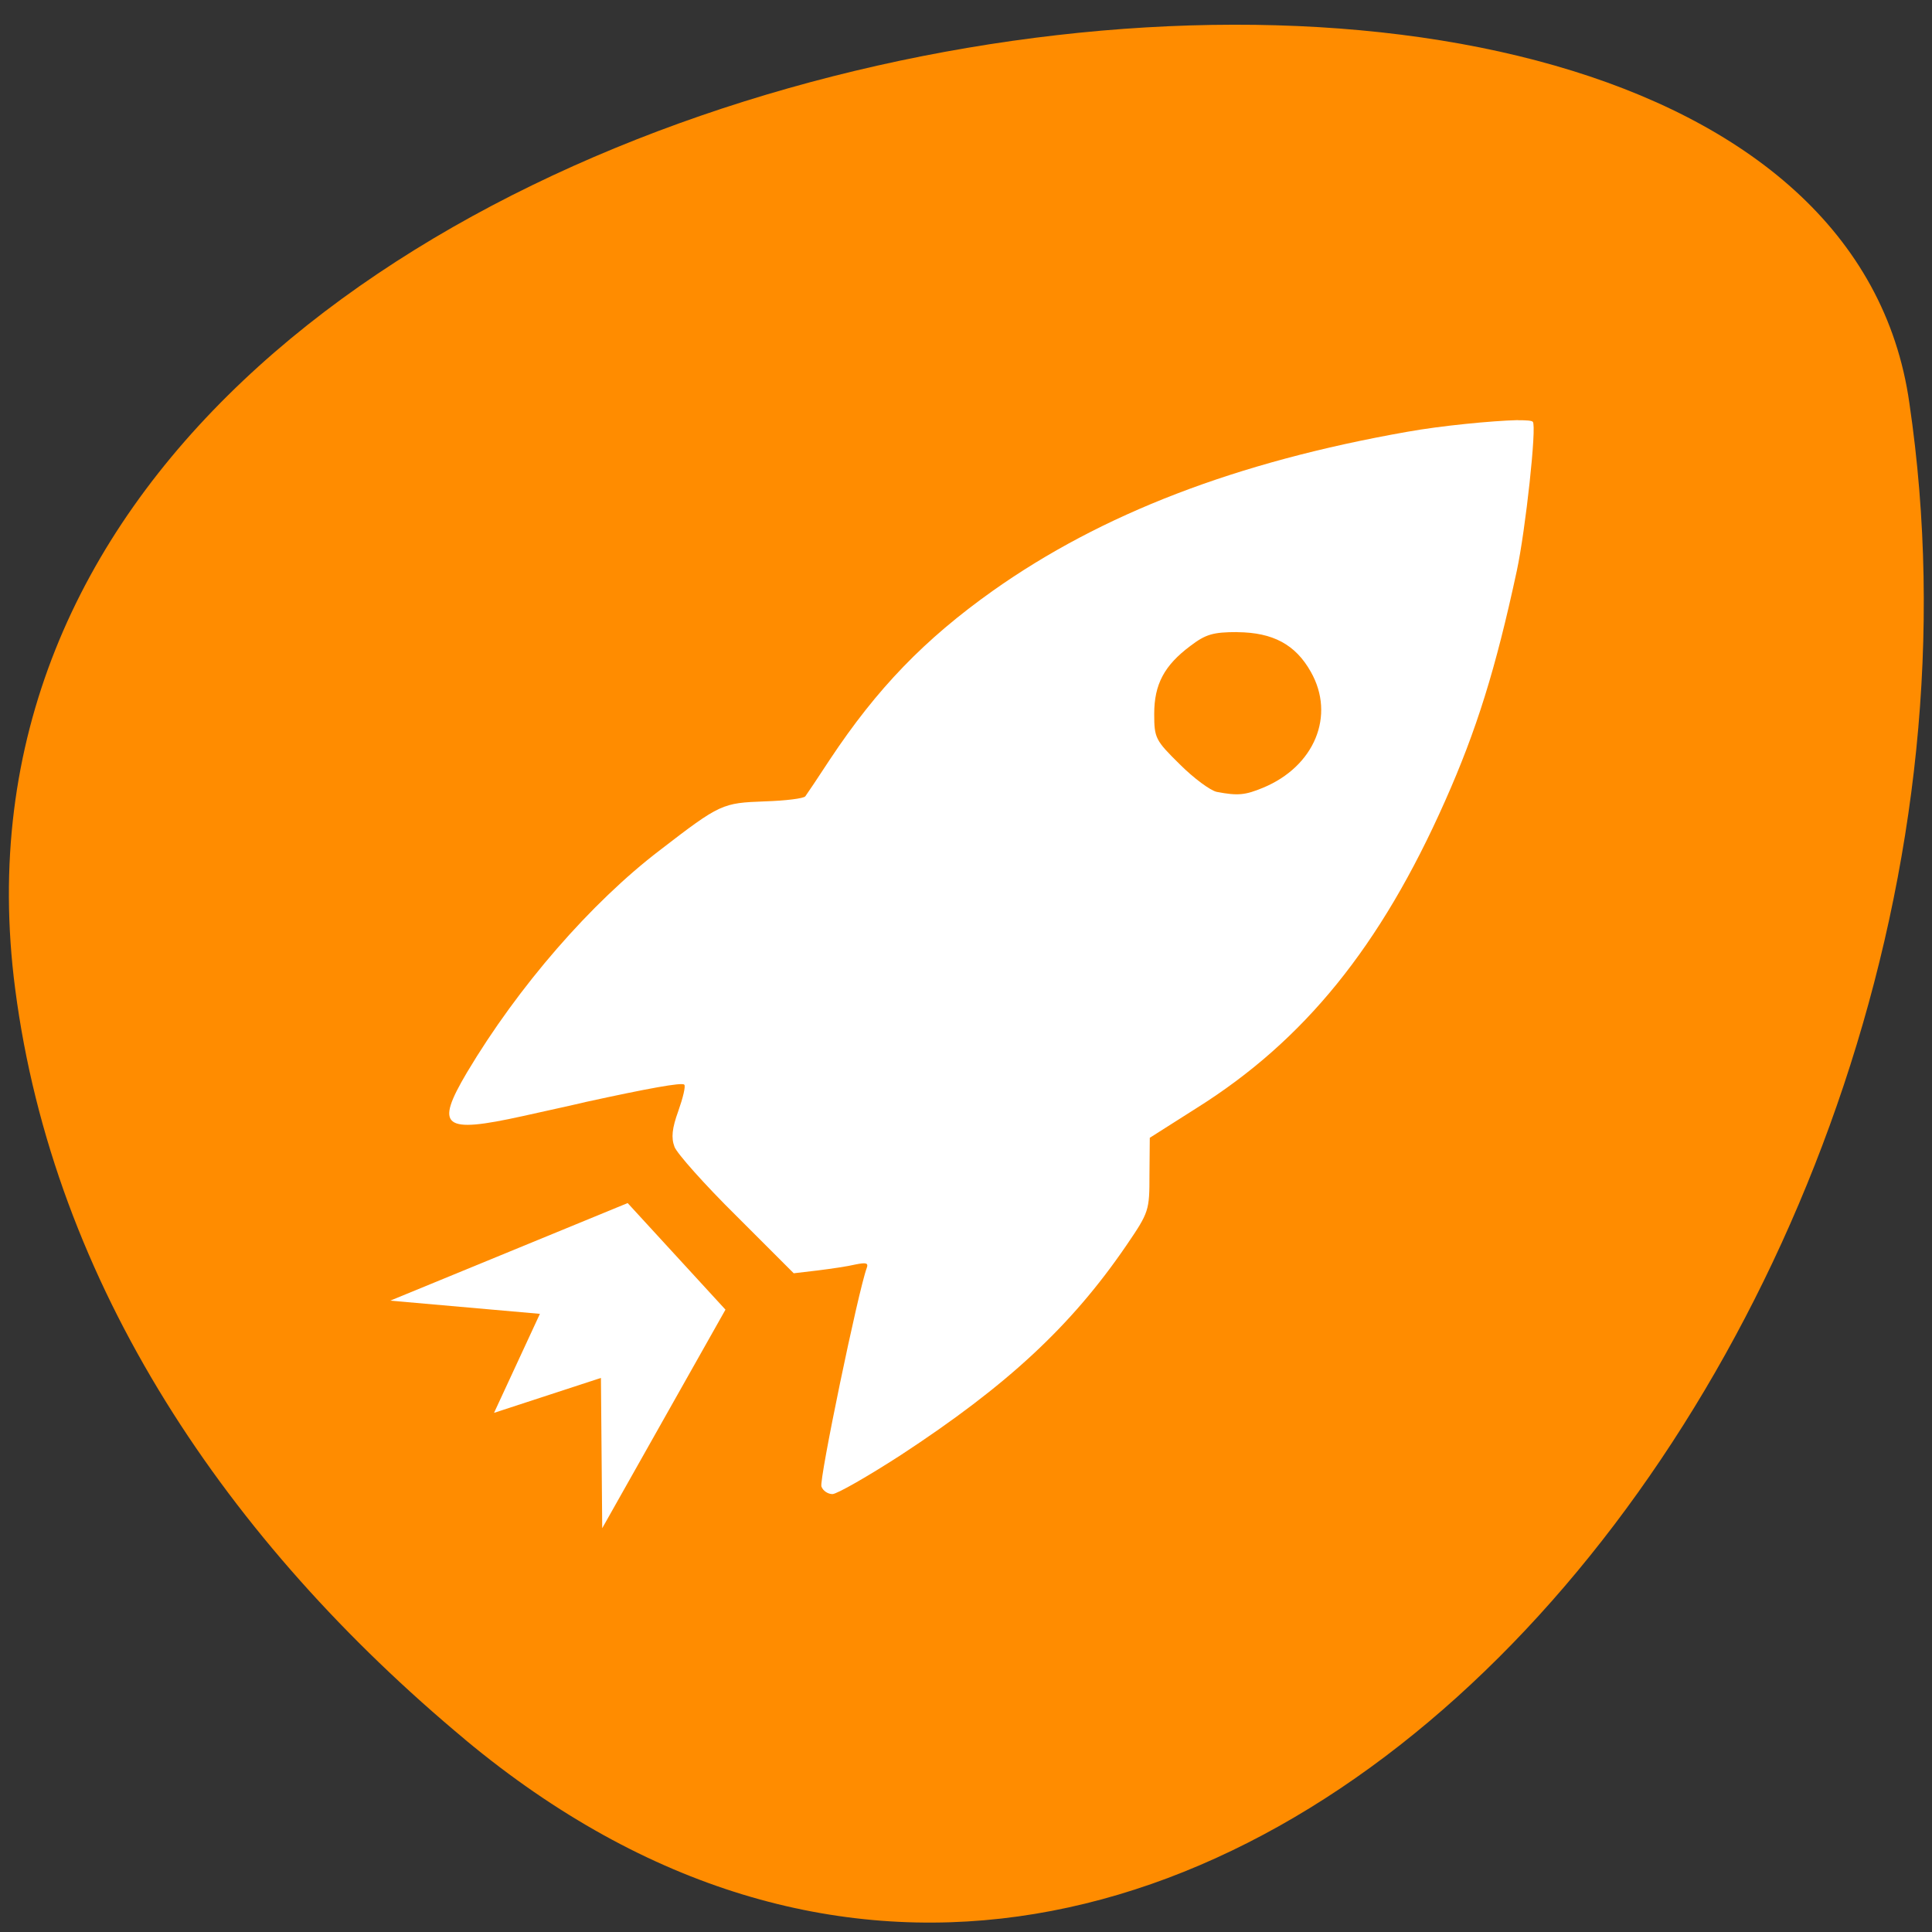 <svg xmlns="http://www.w3.org/2000/svg" viewBox="0 0 24 24"><rect x="0" y="0" width="24" height="24" fill="#333333" stroke="none"/><path d="m 5.781 21.613 c 9.07 7.543 19.625 -5.184 17.938 -16.605 c -1.199 -8.516 -25.14 -5.09 -23.531 7.273 c 0.477 3.68 2.637 6.871 5.594 9.332" fill="#ff8c00"/><g fill="#fff"><path d="m 18.852 5.219 c -0.316 0.008 -0.957 0.07 -1.371 0.145 c -2.129 0.375 -3.797 1.02 -5.145 1.973 c -0.852 0.605 -1.441 1.215 -2.027 2.098 c -0.148 0.227 -0.285 0.43 -0.305 0.457 c -0.02 0.027 -0.246 0.055 -0.504 0.063 c -0.527 0.02 -0.551 0.027 -1.301 0.605 c -0.855 0.652 -1.762 1.695 -2.398 2.762 c -0.402 0.68 -0.301 0.762 0.691 0.543 c 0.316 -0.07 0.672 -0.148 0.785 -0.176 c 0.77 -0.168 1.195 -0.246 1.223 -0.215 c 0.02 0.016 -0.016 0.164 -0.074 0.328 c -0.078 0.215 -0.09 0.332 -0.047 0.445 c 0.031 0.082 0.375 0.469 0.77 0.859 l 0.711 0.711 l 0.297 -0.035 c 0.16 -0.02 0.375 -0.051 0.469 -0.074 c 0.133 -0.027 0.164 -0.02 0.141 0.043 c -0.105 0.281 -0.594 2.637 -0.563 2.715 c 0.02 0.055 0.082 0.094 0.137 0.094 c 0.055 0 0.438 -0.219 0.848 -0.484 c 1.324 -0.867 2.117 -1.602 2.801 -2.602 c 0.285 -0.418 0.289 -0.434 0.289 -0.883 l 0.004 -0.457 l 0.578 -0.367 c 1.34 -0.84 2.289 -2.01 3.09 -3.816 c 0.391 -0.879 0.629 -1.641 0.891 -2.859 c 0.109 -0.508 0.25 -1.805 0.199 -1.852 c -0.012 -0.016 -0.082 -0.02 -0.188 -0.02 m -3.48 2.633 c 0.438 0.004 0.719 0.152 0.91 0.492 c 0.309 0.543 0.047 1.176 -0.594 1.441 c -0.219 0.09 -0.309 0.102 -0.574 0.051 c -0.078 -0.016 -0.285 -0.168 -0.461 -0.344 c -0.301 -0.297 -0.316 -0.324 -0.316 -0.625 c 0 -0.367 0.125 -0.602 0.449 -0.844 c 0.191 -0.145 0.281 -0.172 0.586 -0.172" fill-rule="evenodd"/><path d="m 7.797 14.945 l 1.215 1.324 l -1.531 2.715 l -0.016 -1.867 l -1.328 0.434 l 0.57 -1.23 l -1.859 -0.164"/></g></svg>